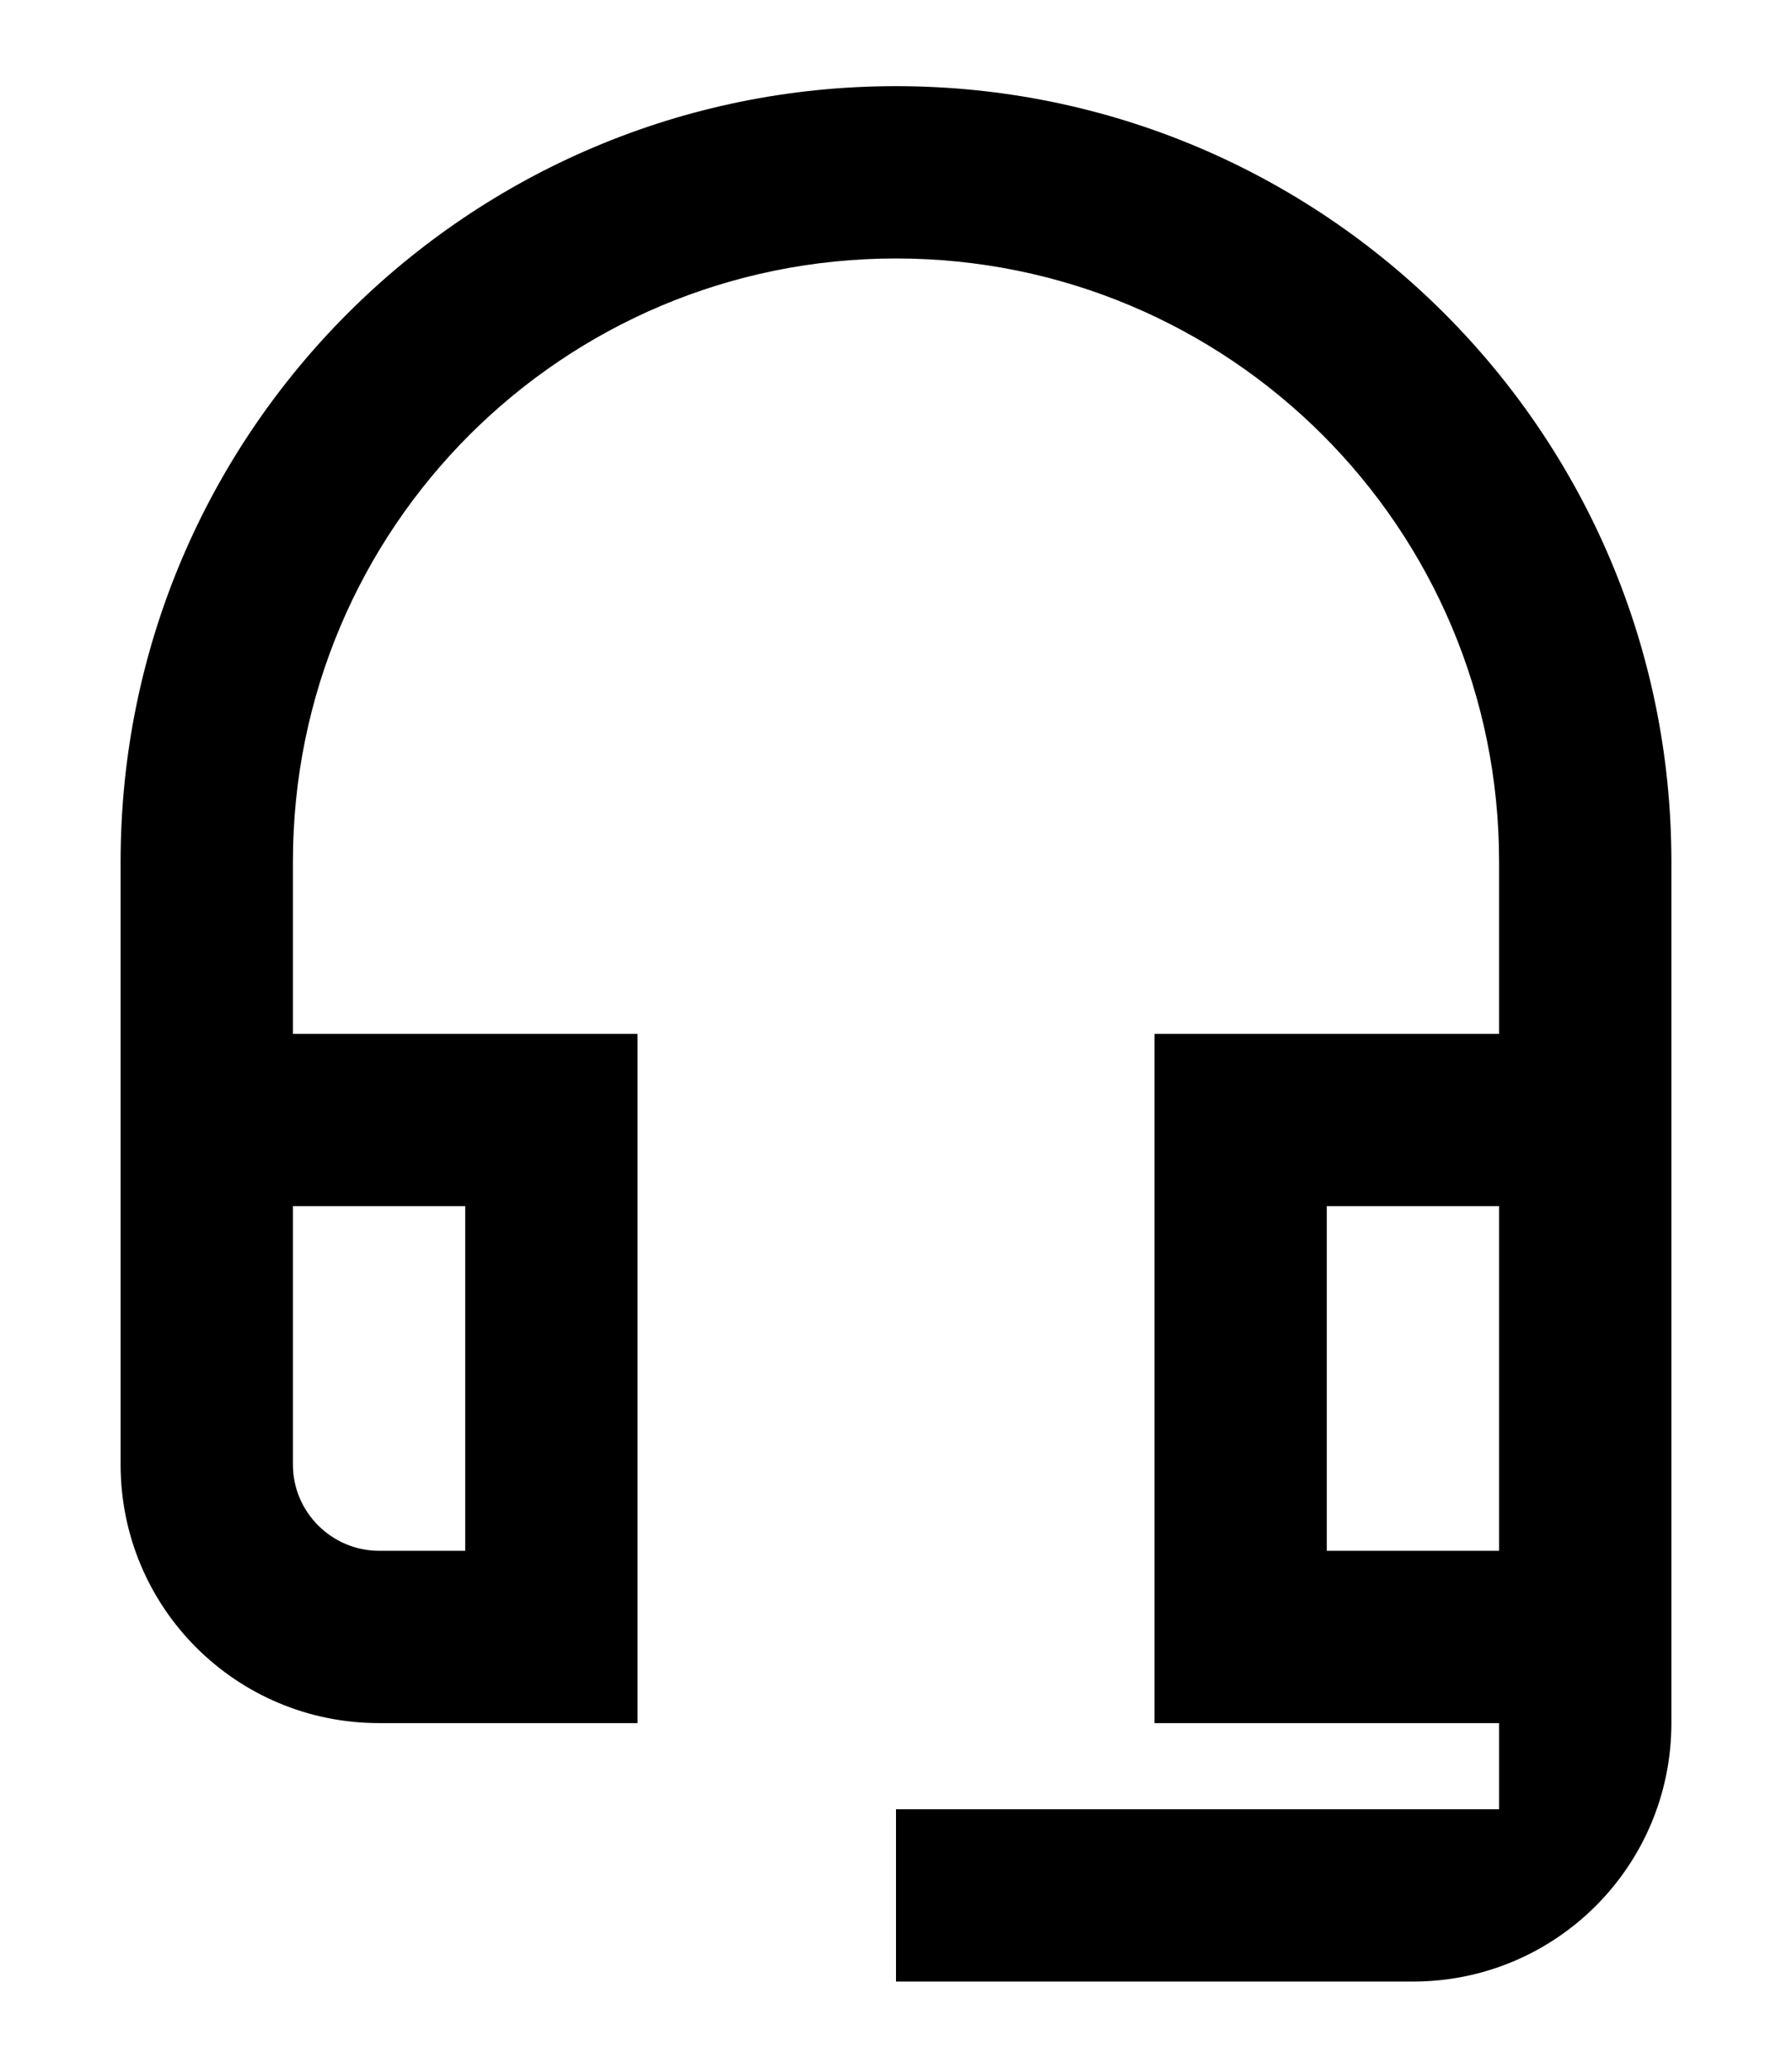 <svg width="13" height="15" viewBox="0 0 13 15" fill="none" xmlns="http://www.w3.org/2000/svg">
<path id="Vector" d="M10.875 8.75V11.25H9.625V8.75H10.875ZM3.375 8.75V11.25H2.75C2.406 11.25 2.125 10.969 2.125 10.625V8.75H3.375ZM6.5 0.625C3.394 0.625 0.875 3.144 0.875 6.25V10.625C0.875 11.662 1.712 12.5 2.75 12.5H4.625V7.5H2.125V6.25C2.125 3.831 4.081 1.875 6.5 1.875C8.919 1.875 10.875 3.831 10.875 6.25V7.5H8.375V12.5H10.875V13.125H6.5V14.375H10.25C11.287 14.375 12.125 13.537 12.125 12.5V6.25C12.125 3.144 9.606 0.625 6.5 0.625Z" fill="black"/>
</svg>
